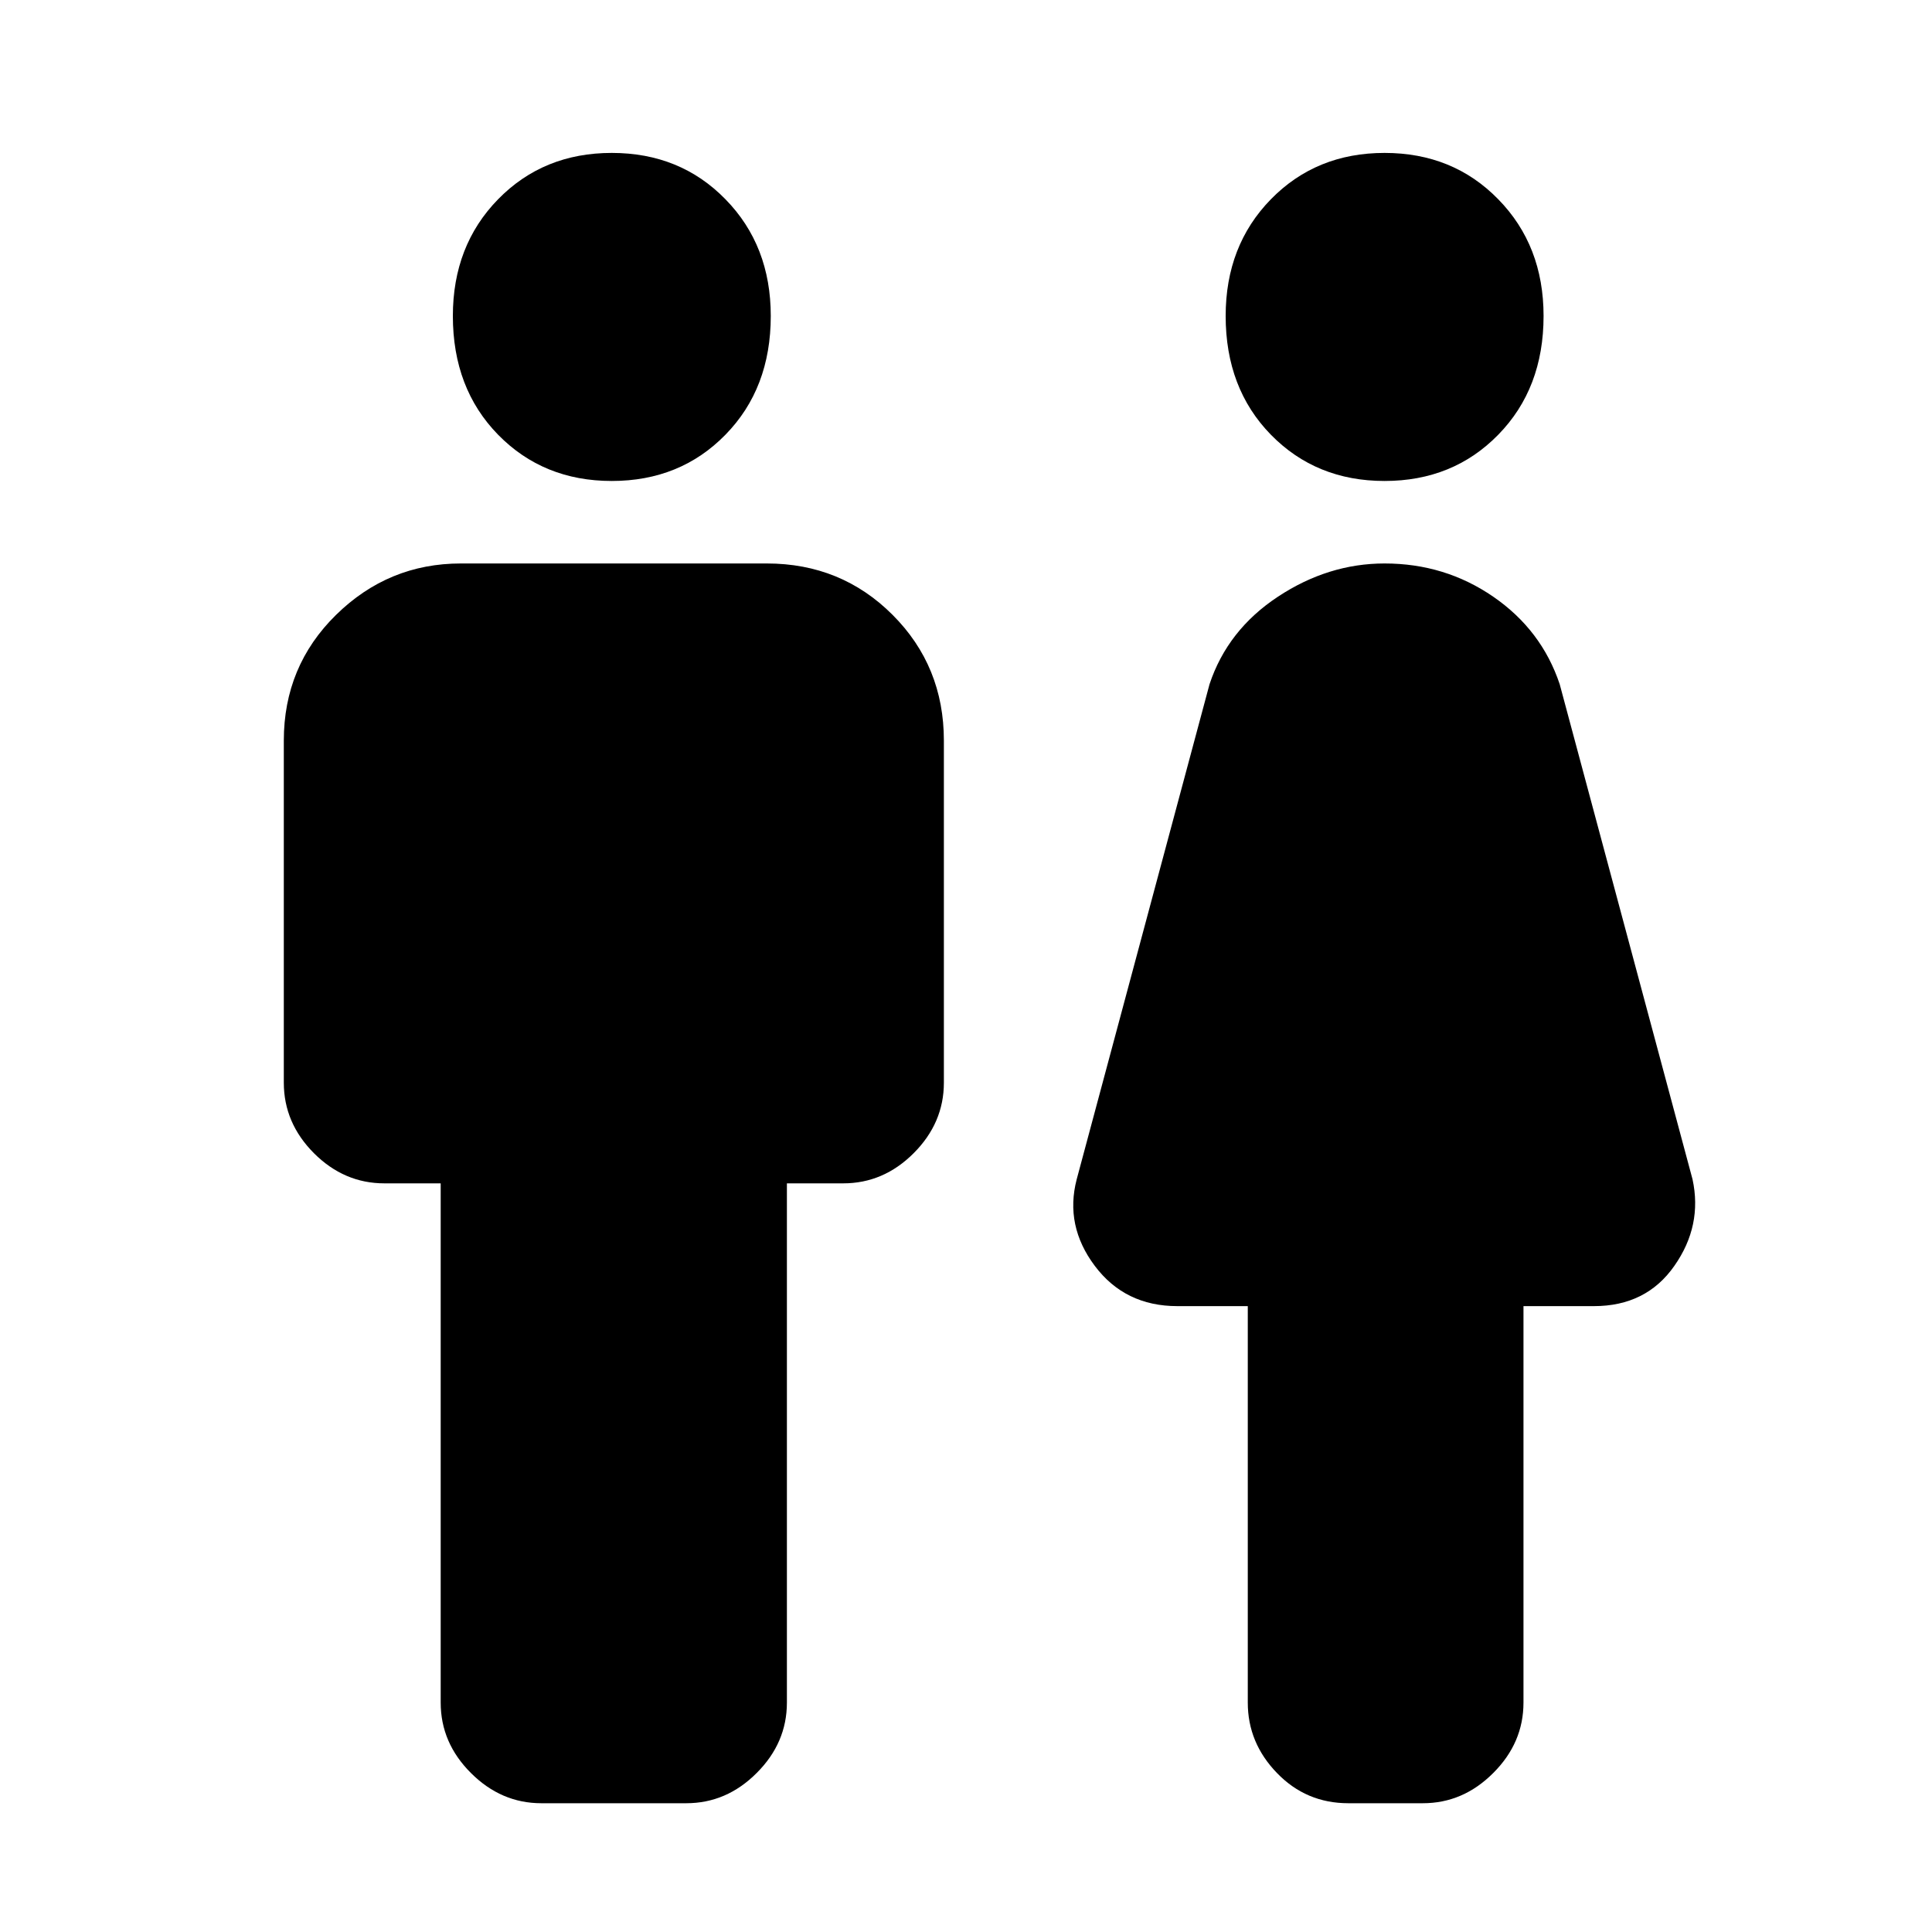 <svg xmlns="http://www.w3.org/2000/svg" height="20" width="20"><path d="M5.604 18.667q-.416 0-.729-.313-.313-.312-.313-.729V12.25h-.583q-.417 0-.729-.312-.312-.313-.312-.73V7.667q0-.771.541-1.302.542-.532 1.292-.532h3.167q.77 0 1.302.532.531.531.531 1.302v3.541q0 .417-.313.73-.312.312-.729.312h-.583v5.375q0 .417-.313.729-.312.313-.729.313Zm8.354 0q-.437 0-.739-.313-.302-.312-.302-.729v-4.104h-.729q-.542 0-.855-.417-.312-.416-.187-.896l1.375-5.125q.187-.562.708-.906.521-.344 1.104-.344.625 0 1.125.344t.688.906l1.375 5.125q.104.48-.188.896-.291.417-.833.417h-.729v4.104q0 .417-.313.729-.312.313-.729.313ZM6.333 4.979q-.708 0-1.177-.479-.468-.479-.468-1.229 0-.729.468-1.208.469-.48 1.177-.48.709 0 1.177.48.469.479.469 1.208 0 .75-.469 1.229-.468.479-1.177.479Zm8 0q-.708 0-1.177-.479-.468-.479-.468-1.229 0-.729.468-1.208.469-.48 1.177-.48.709 0 1.177.48.469.479.469 1.208 0 .75-.469 1.229-.468.479-1.177.479Z"/></svg>